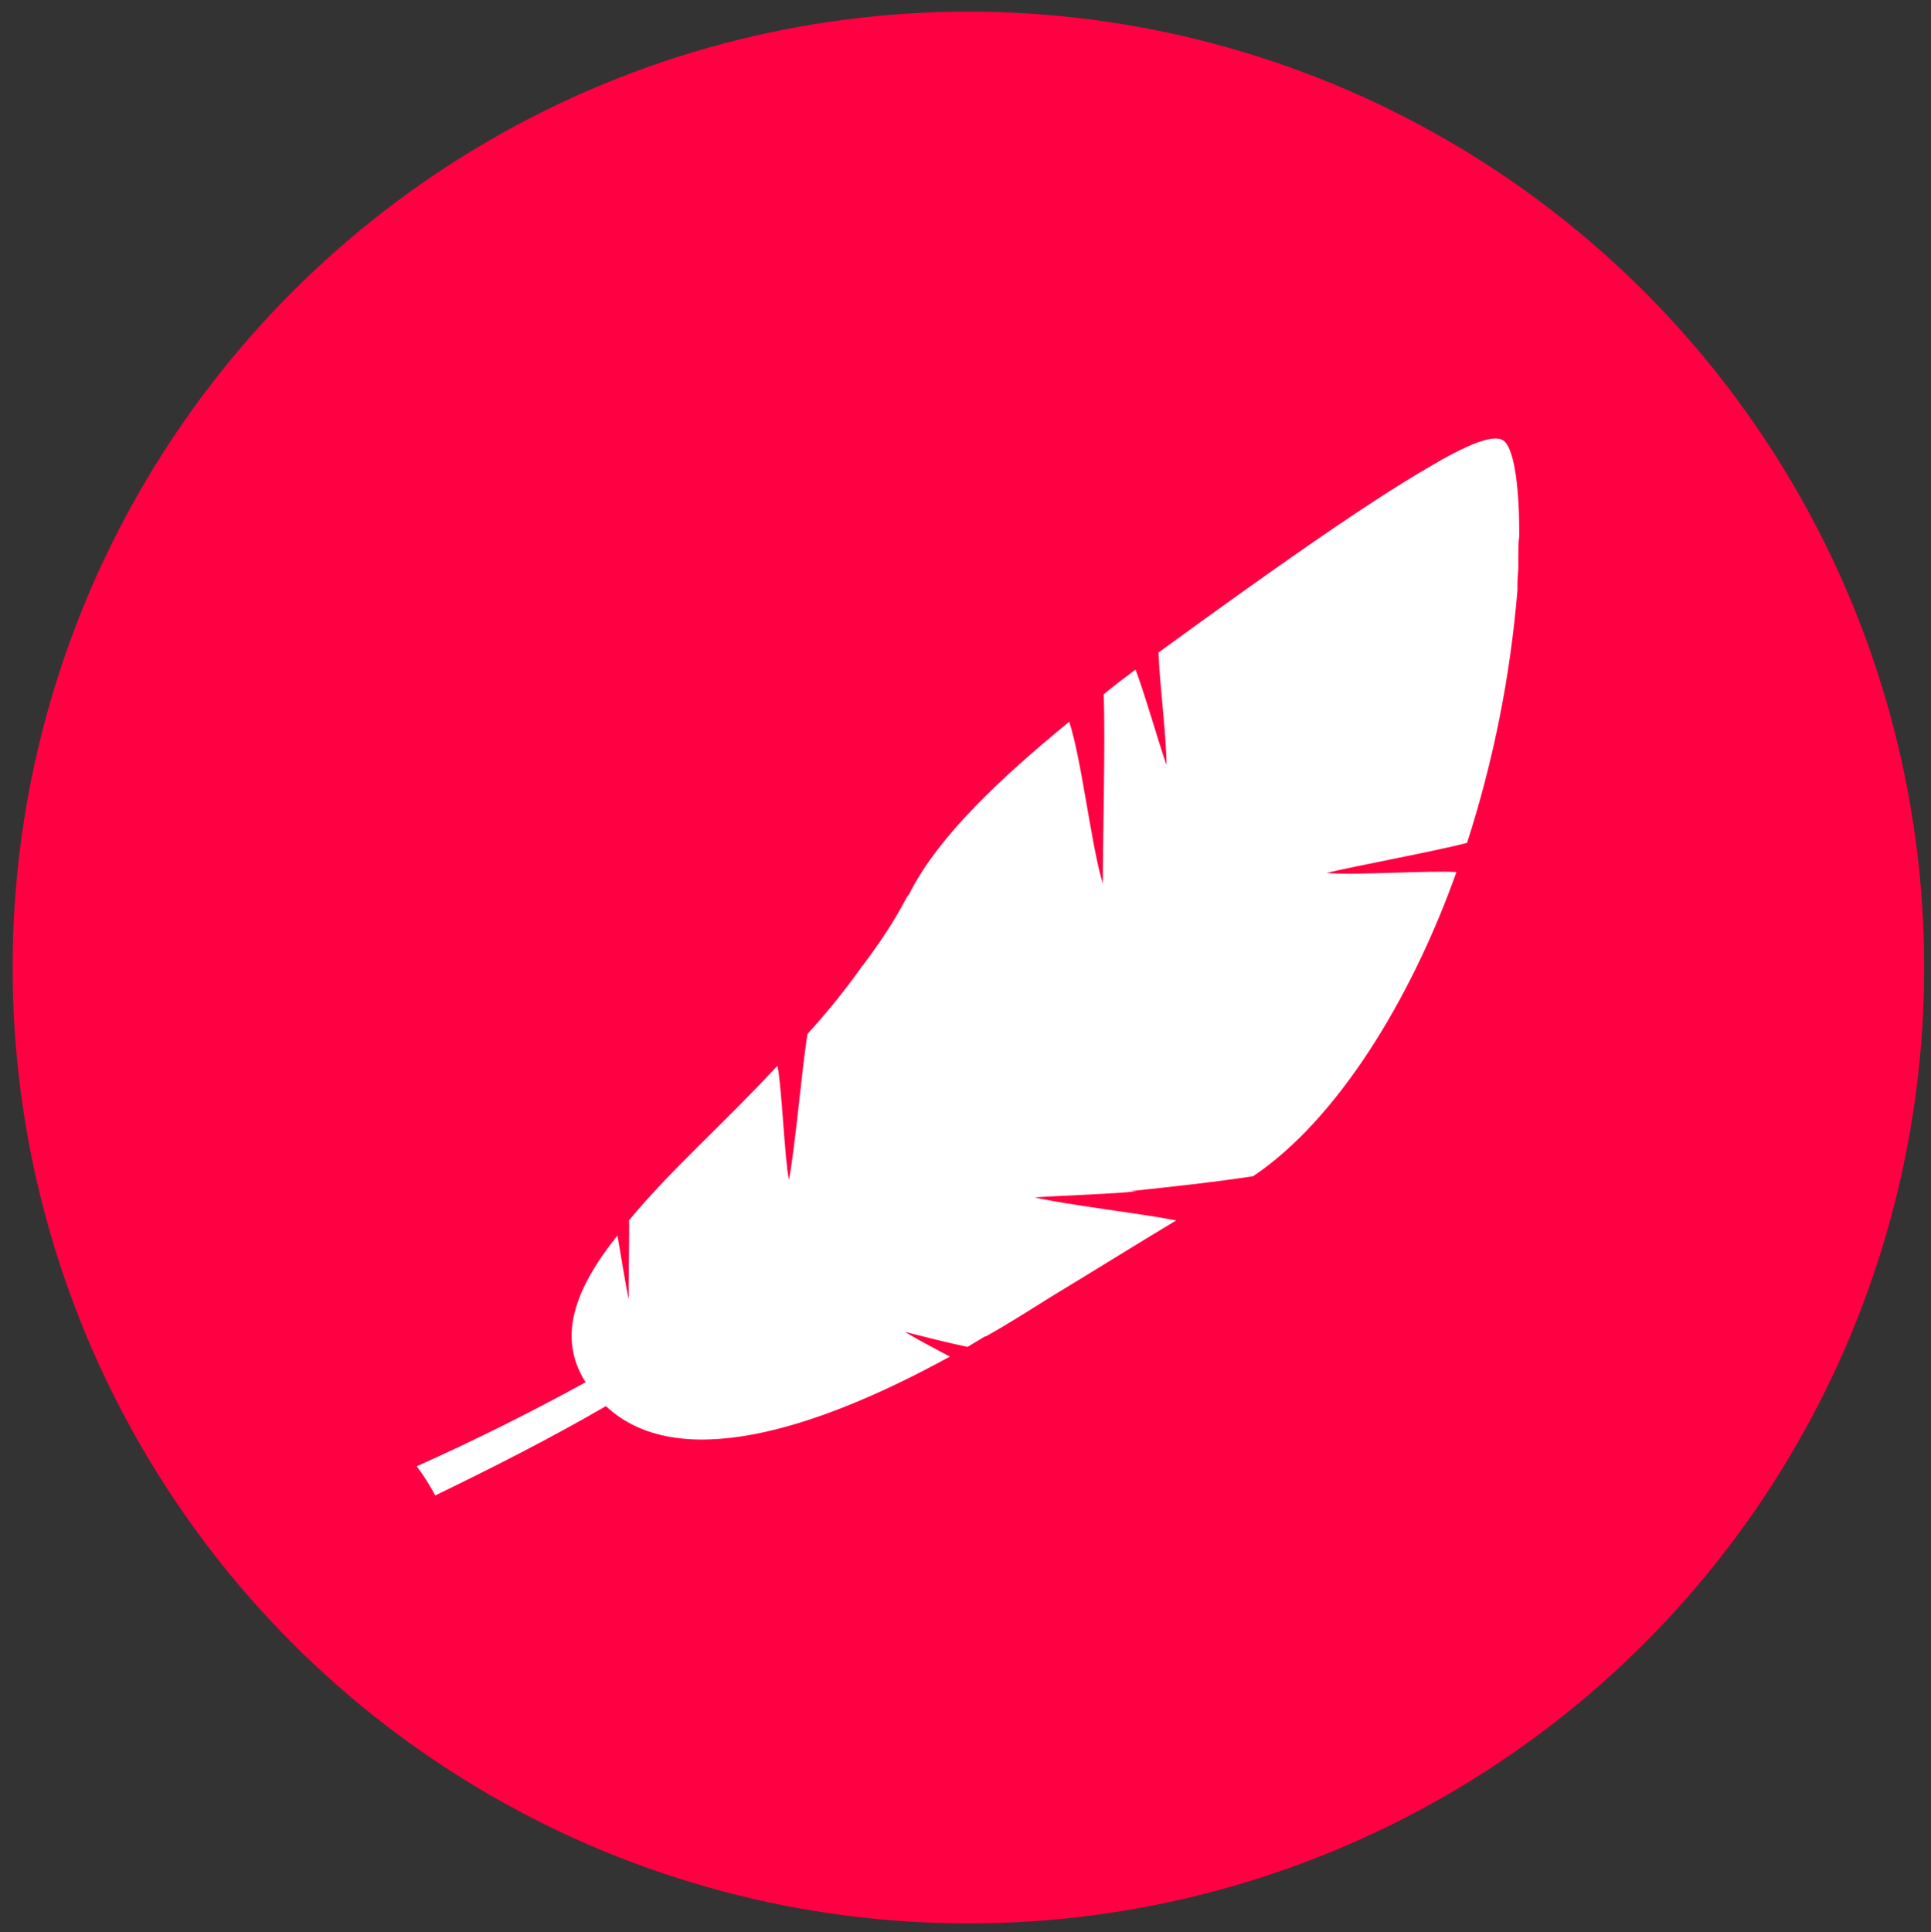 <?xml version="1.0" encoding="utf-8"?>
<!-- Generator: Adobe Illustrator 23.0.2, SVG Export Plug-In . SVG Version: 6.00 Build 0)  -->
<svg version="1.1" id="Layer_1" xmlns="http://www.w3.org/2000/svg" xmlns:xlink="http://www.w3.org/1999/xlink" x="0px" y="0px"
	 viewBox="0 0 218.4 218.5" style="enable-background:new 0 0 218.4 218.5;" xml:space="preserve">
<rect x="0" y="0" width="218.4" height="218.5" fill="#333333" stroke="none"/>
<style type="text/css">
	.st0{fill:#59172F;}
	.st1{fill:#FADE99;}
	.st2{fill:#35AB7A;}
	.st3{fill:#2B1819;}
	.st4{fill:#FFFFFF;}
	.st5{fill:#C41B16;}
	.st6{fill:#FA9652;}
	.st7{fill:#E3D7BA;}
	.st8{fill:#00B078;}
	.st9{fill:#F3FDDB;}
	.st10{fill:#D30000;}
	.st11{fill:#60092D;}
	.st12{fill:#FF9137;}
	.st13{fill:#2E1718;}
	.st14{fill:#FF0042;}
	.st15{fill:#ED3151;}
	.st16{opacity:0.15;}
	.st17{fill:none;}
	.st18{fill:#F8A046;}
	.st19{fill:#5BC4C7;}
	.st20{opacity:0.15;fill:#F8A046;}
	.st21{opacity:0.15;fill:#ED3151;}
	.st22{opacity:0.15;fill:#5BC4C7;}
	.st23{fill:#2E2C42;}
	.st24{fill:none;stroke:#2E2C42;stroke-width:3;stroke-miterlimit:10;}
	.st25{enable-background:new    ;}
	.st26{fill:#2F2A44;}
	.st27{fill:#26C6C9;}
	.st28{fill:#FF9D1A;}
</style>
<g id="Group_354" transform="translate(-674.471 -160.882)">
	<circle id="Ellipse_5" class="st14" cx="784" cy="270.3" r="108.1"/>
	<path id="Path_249" class="st4" d="M723.7,330c6.6-3.2,13.1-6.5,19.3-10.1c8,7.5,23.4,2.9,38.9-5.6c-1.7-0.9-3.4-1.8-5.1-2.8
		c2.4,0.6,4.7,1.2,7.1,1.7c0.7-0.4,1.3-0.8,2-1.2l0.1,0c2.5-1.4,5-3,7.4-4.5c4.8-2.9,9.6-5.9,14.1-8.6c-4-0.8-12-1.7-16-2.6
		c2.5-0.2,9.1-0.4,11.6-0.7c-0.3,0-0.6,0-0.9,0c4.7-0.5,9.4-1,14-1.7c9.4-6.3,17.8-19.8,23-34.4c-3-0.2-11.8,0.4-14.7,0.1
		c3.3-0.8,12.5-2.5,15.9-3.4c3-9.3,4.9-18.9,5.7-28.6h0c0-0.3,0-0.5,0-0.8c0-0.6,0.1-1.3,0.1-1.9c0-0.4,0-0.7,0-1
		c0-0.9,0-1.7,0.1-2.4c0-0.1,0-0.2,0-0.4c0-5.8-0.7-9.7-1.8-10.4c-1.1-0.8-4.2,0.5-8.4,3c-7.6,4.4-19.1,12.6-30.5,20.9v0
		c-0.1,0-0.1,0.1-0.1,0.1c0.1,3.3,0.9,9.4,0.9,12.7c-0.9-2.6-2.5-8.2-3.5-10.8c-1.2,0.9-2.4,1.8-3.6,2.8c0.2,5.3-0.1,16.1-0.1,21.4
		c-1.3-4.2-2.4-14.1-3.8-18.3c-7.8,6.4-14.6,12.8-17.9,19.1c-0.1,0.3-0.3,0.5-0.5,0.8c-1.4,2.7-3.1,5.2-4.9,7.6
		c-0.1,0.1-0.2,0.2-0.3,0.4c-1.8,2.5-3.8,5-6,7.4c-0.6,3.6-1.4,12.9-2.1,16.5c-0.5-2.4-0.8-10.5-1.3-12.9
		c-6.3,6.8-12.1,11.8-16.8,17.5c0.1,0.6-0.1,8.3,0,8.9c-0.2-0.4-1.2-6.8-1.3-7.2c-4.7,5.9-6.9,11.4-3.6,16.6
		c-6.2,3.4-12.6,6.6-19.1,9.5C722.5,327.9,723.1,328.9,723.7,330z"/>
</g>
</svg>
